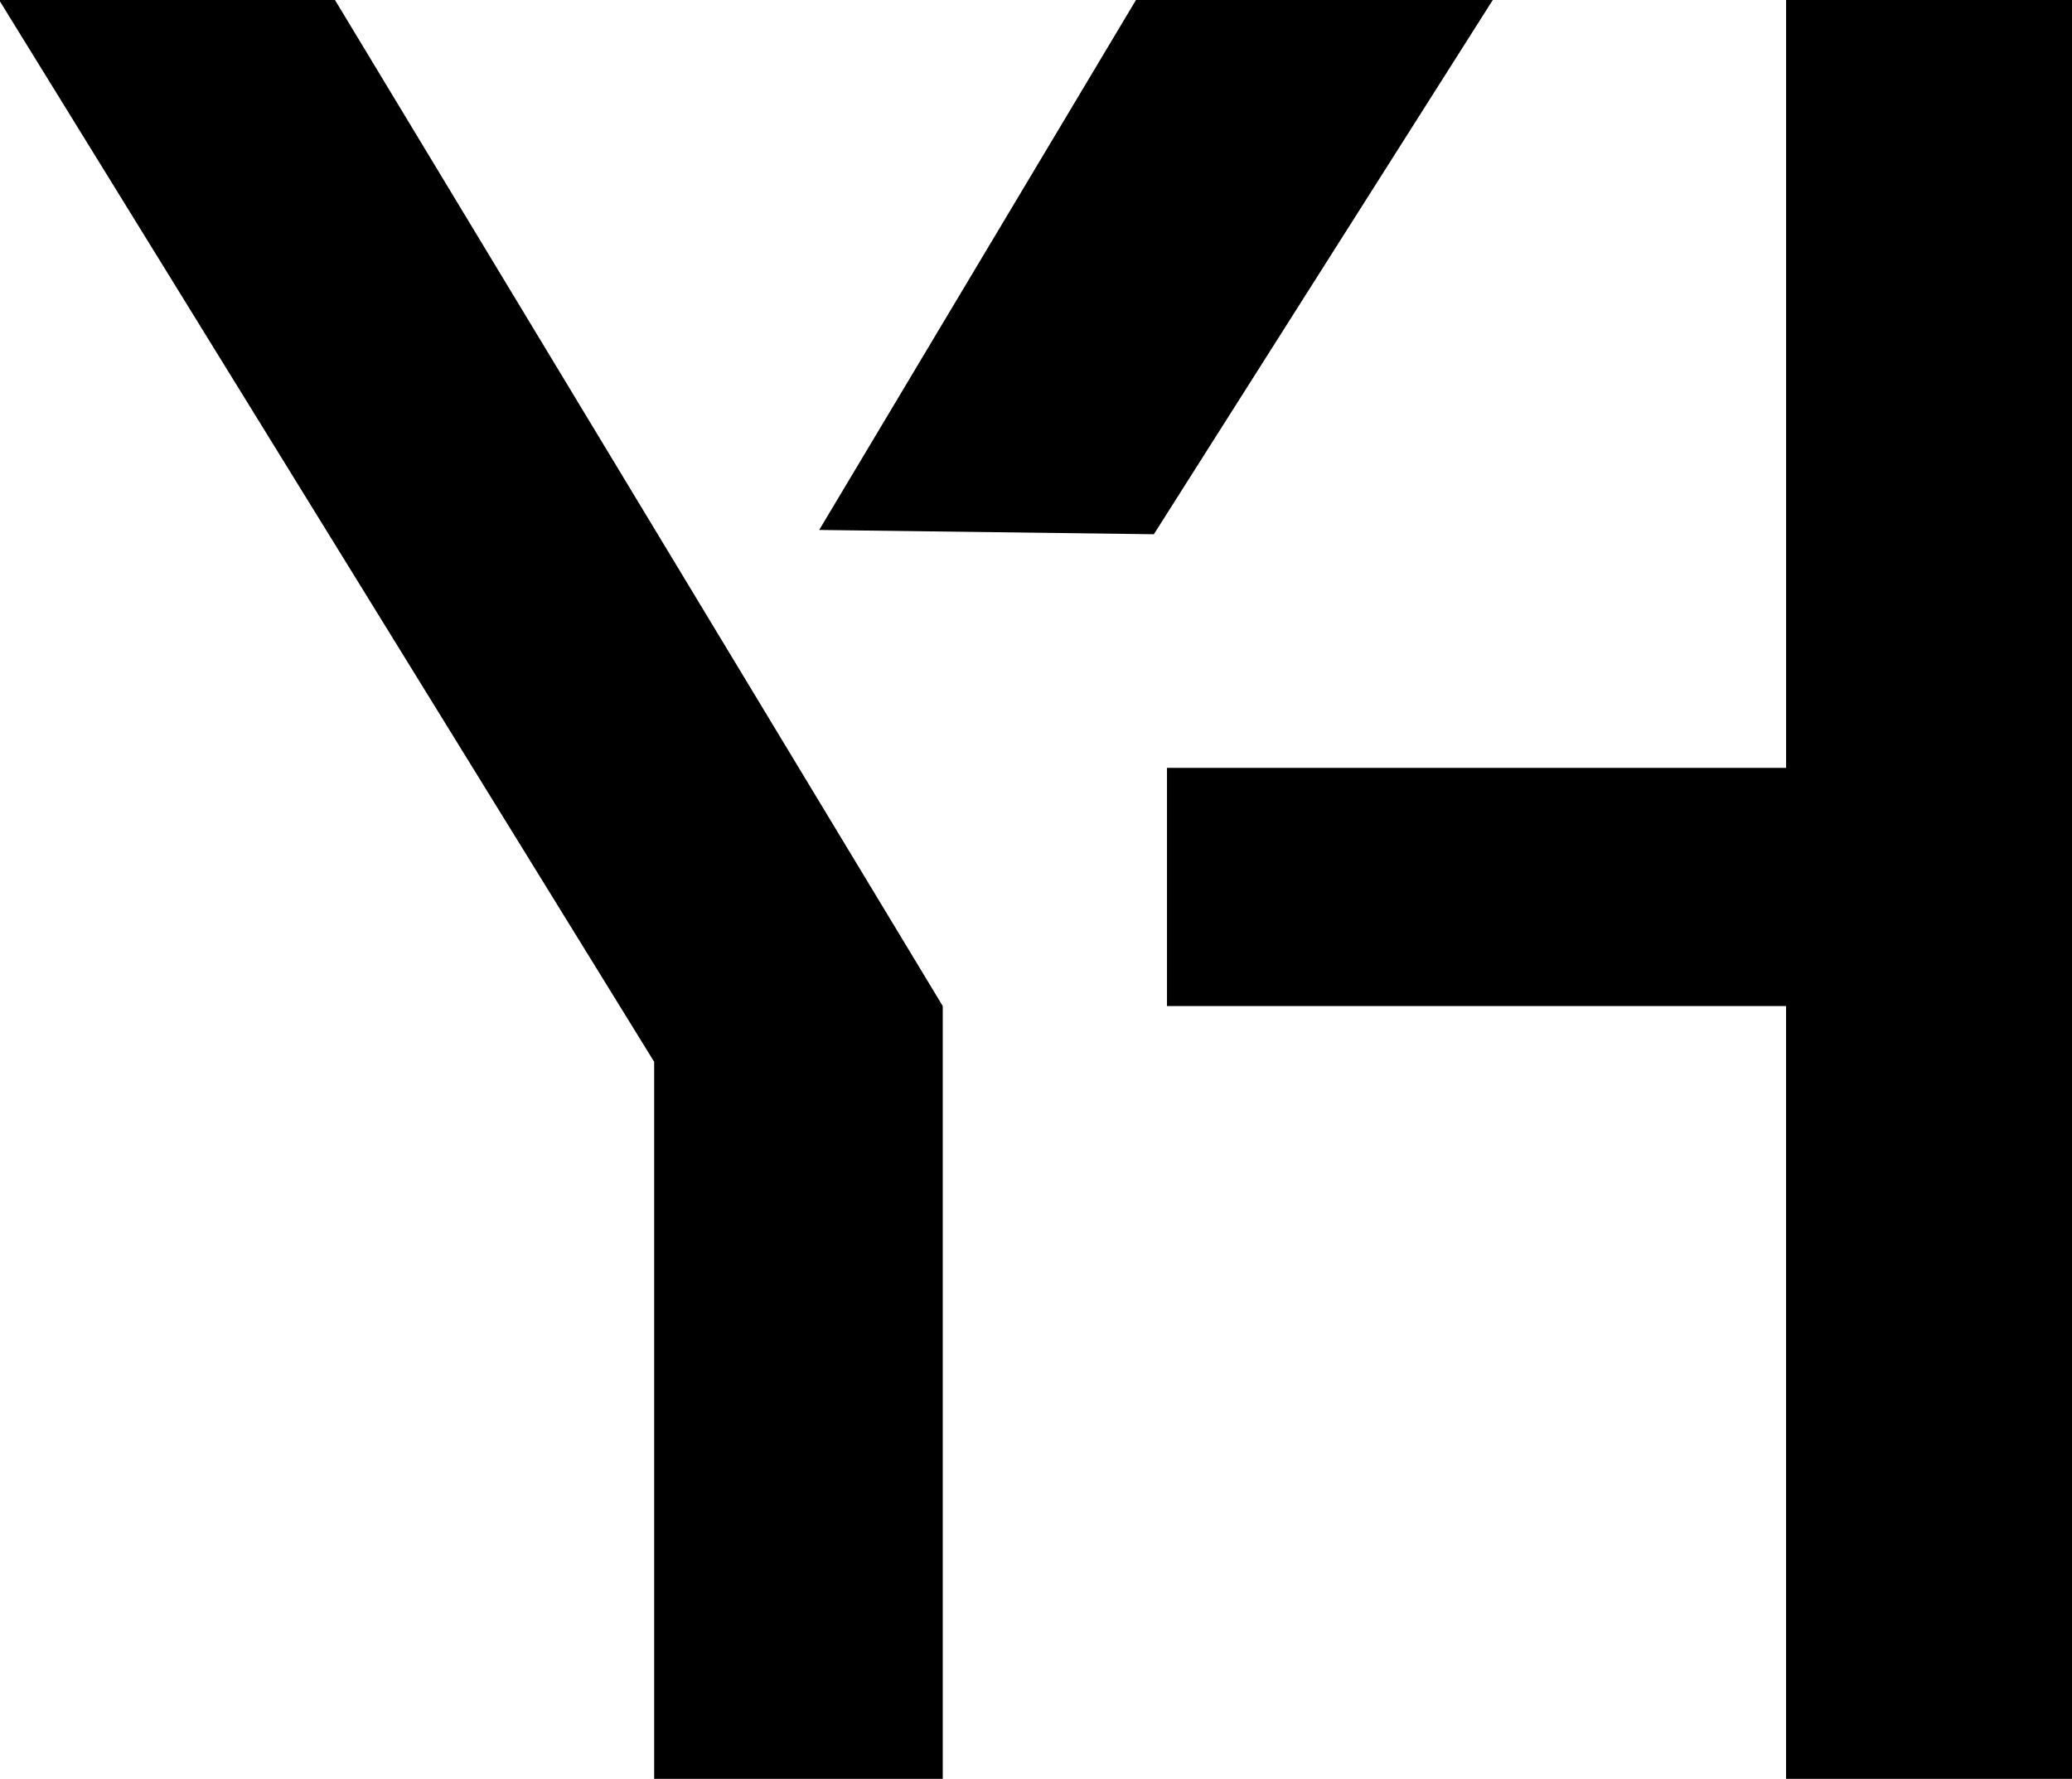 <svg
  xmlns="http://www.w3.org/2000/svg"
  shapeRendering="geometricPrecision"
  textRendering="geometricPrecision"
  viewBox="0 0 60 51.5"
  fill="none"
>
  <path
    d="M-.026 0H9.7l17.6 29.127V51.5h-8.357V30.741L-.026 0ZM33.413 15.467l-9.691-.124L32.895 0h10.332l-9.814 15.467ZM33.793 22.23v6.897H51.72V51.5H60V0h-8.279v22.23H33.793Z"
    fill="black" />
</svg>

